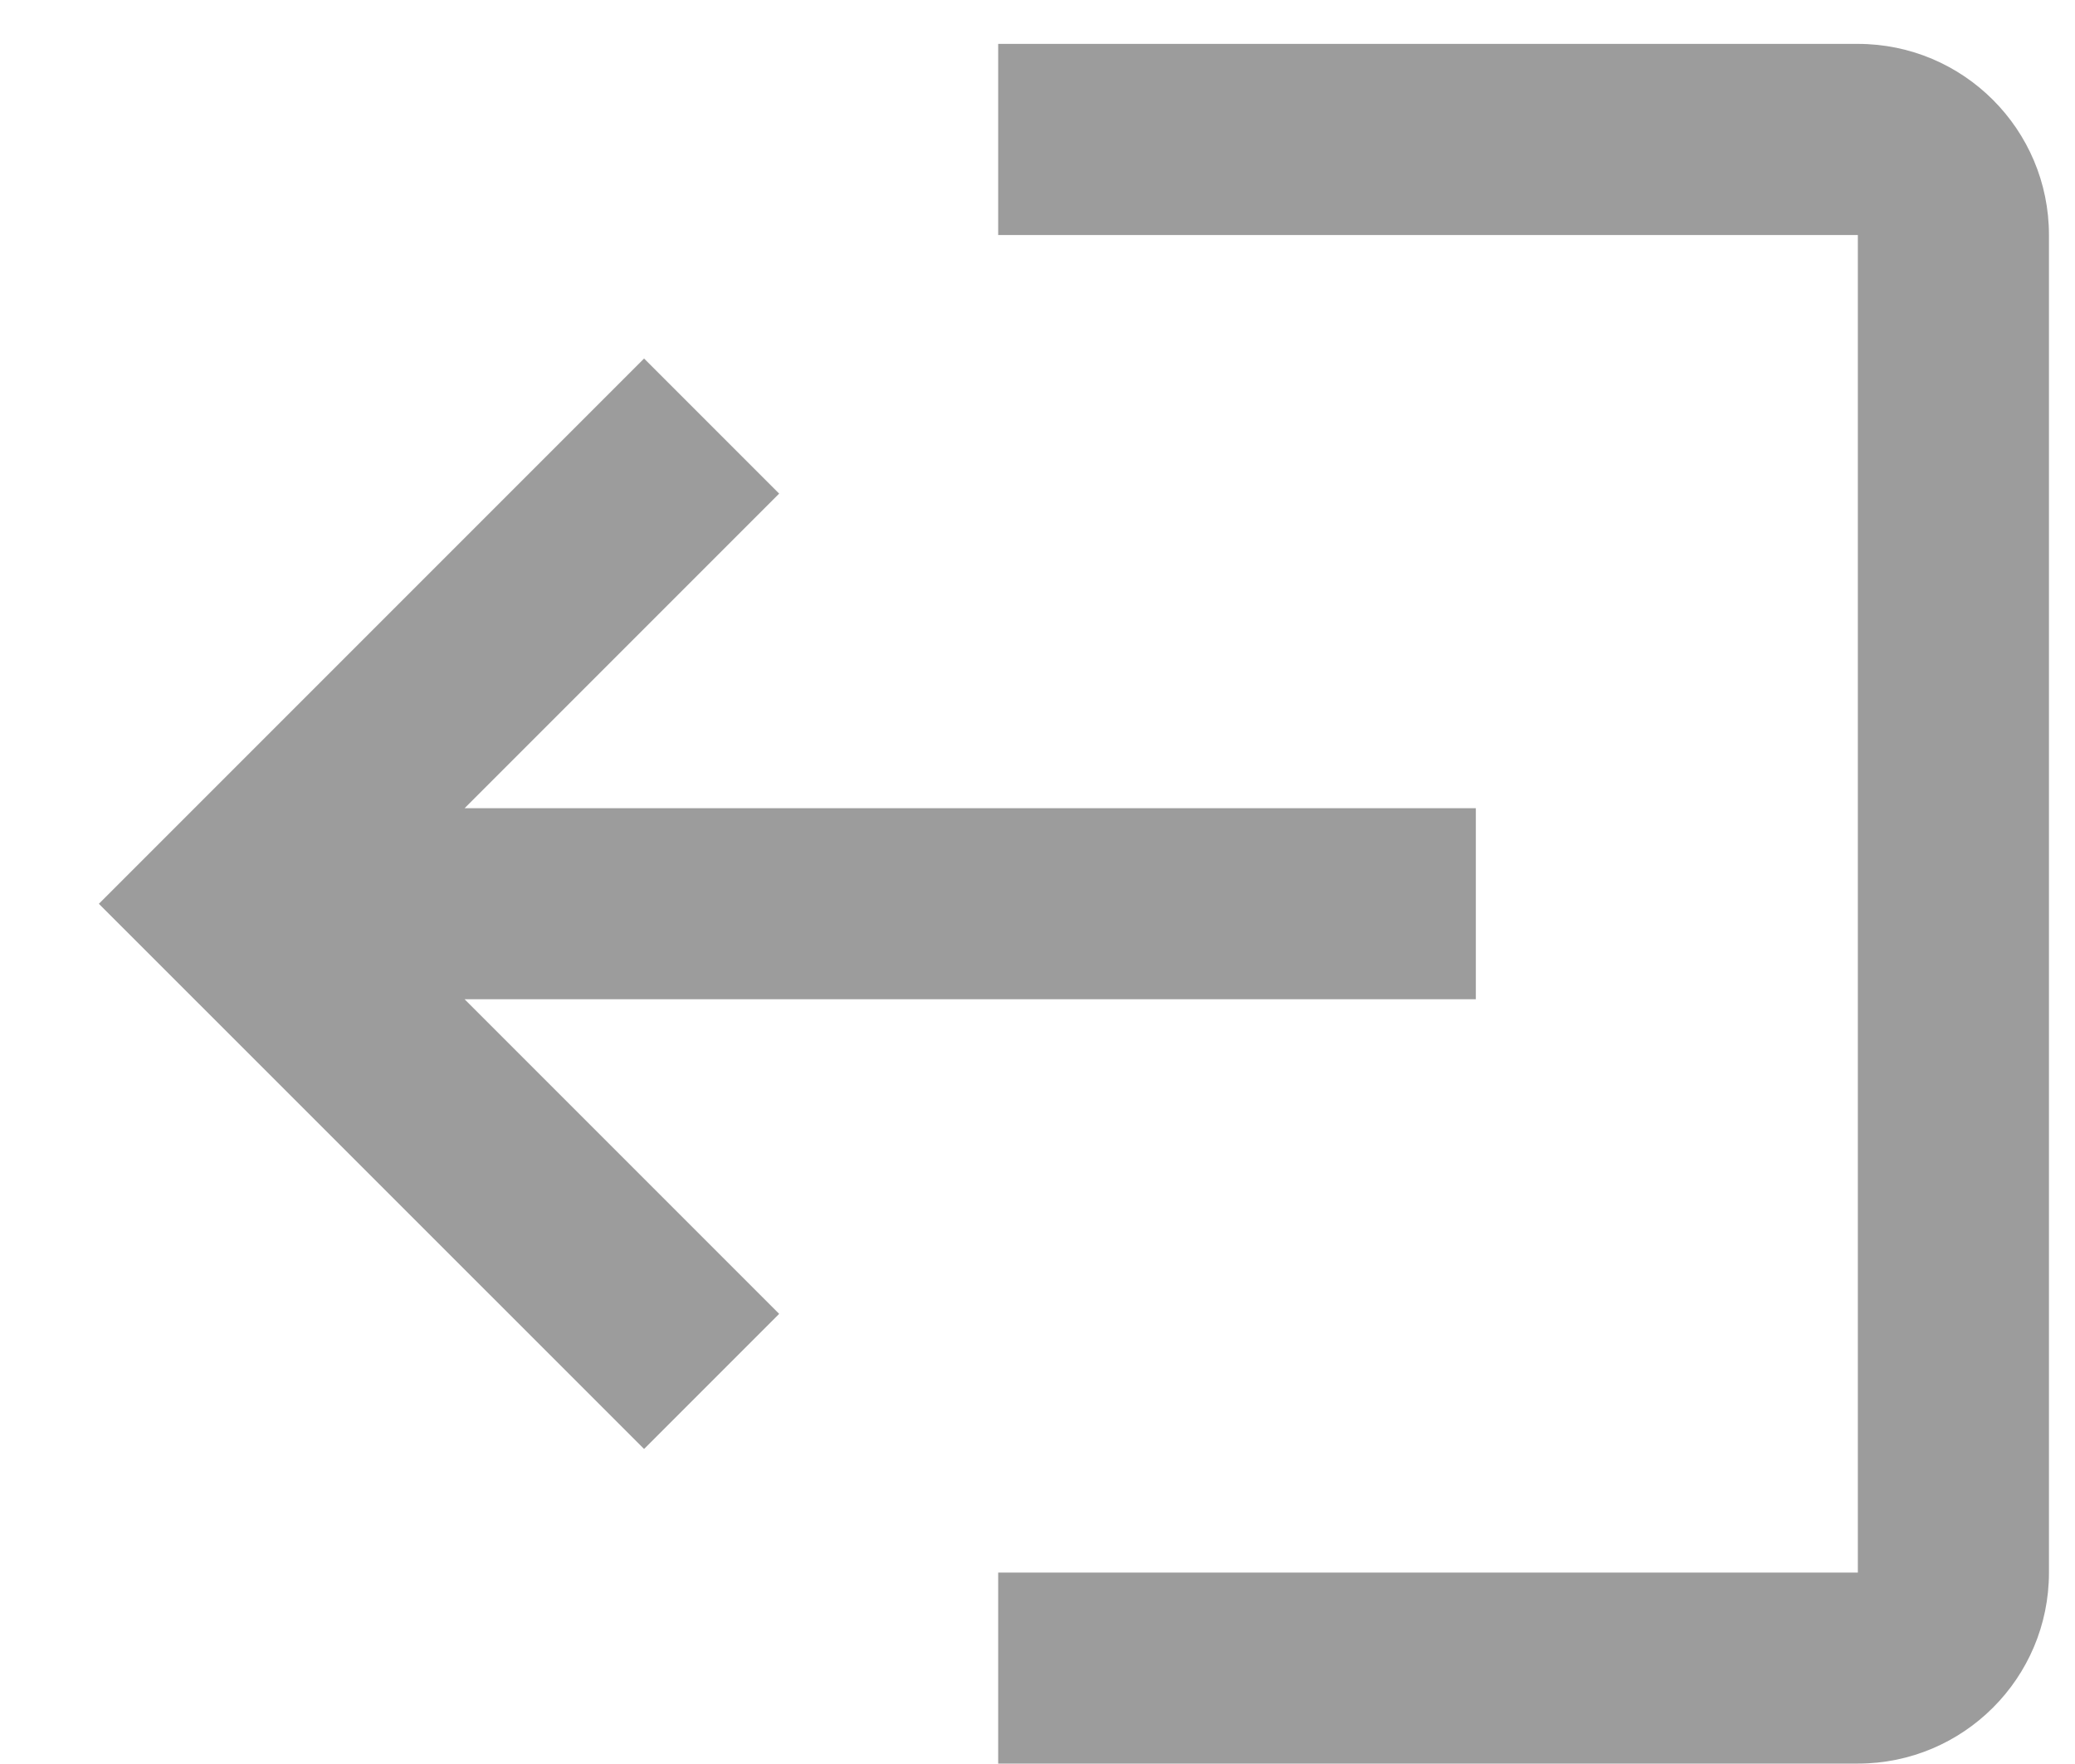 <svg width="20" height="17" viewBox="0 0 20 17" fill="none" xmlns="http://www.w3.org/2000/svg">
<path fill-rule="evenodd" clip-rule="evenodd" d="M14.225 7.789H4.478L7.51 4.757L6.208 3.455L0.953 8.71L6.208 13.964L7.51 12.662L4.478 9.63H14.225V7.789ZM17.907 0.423H9.621V2.265L17.907 2.265V15.155L9.621 15.155V16.996H17.907C18.924 16.996 19.749 16.172 19.749 15.155V2.265C19.749 1.248 18.924 0.423 17.907 0.423Z" fill="#9C9C9C"/>
</svg>
